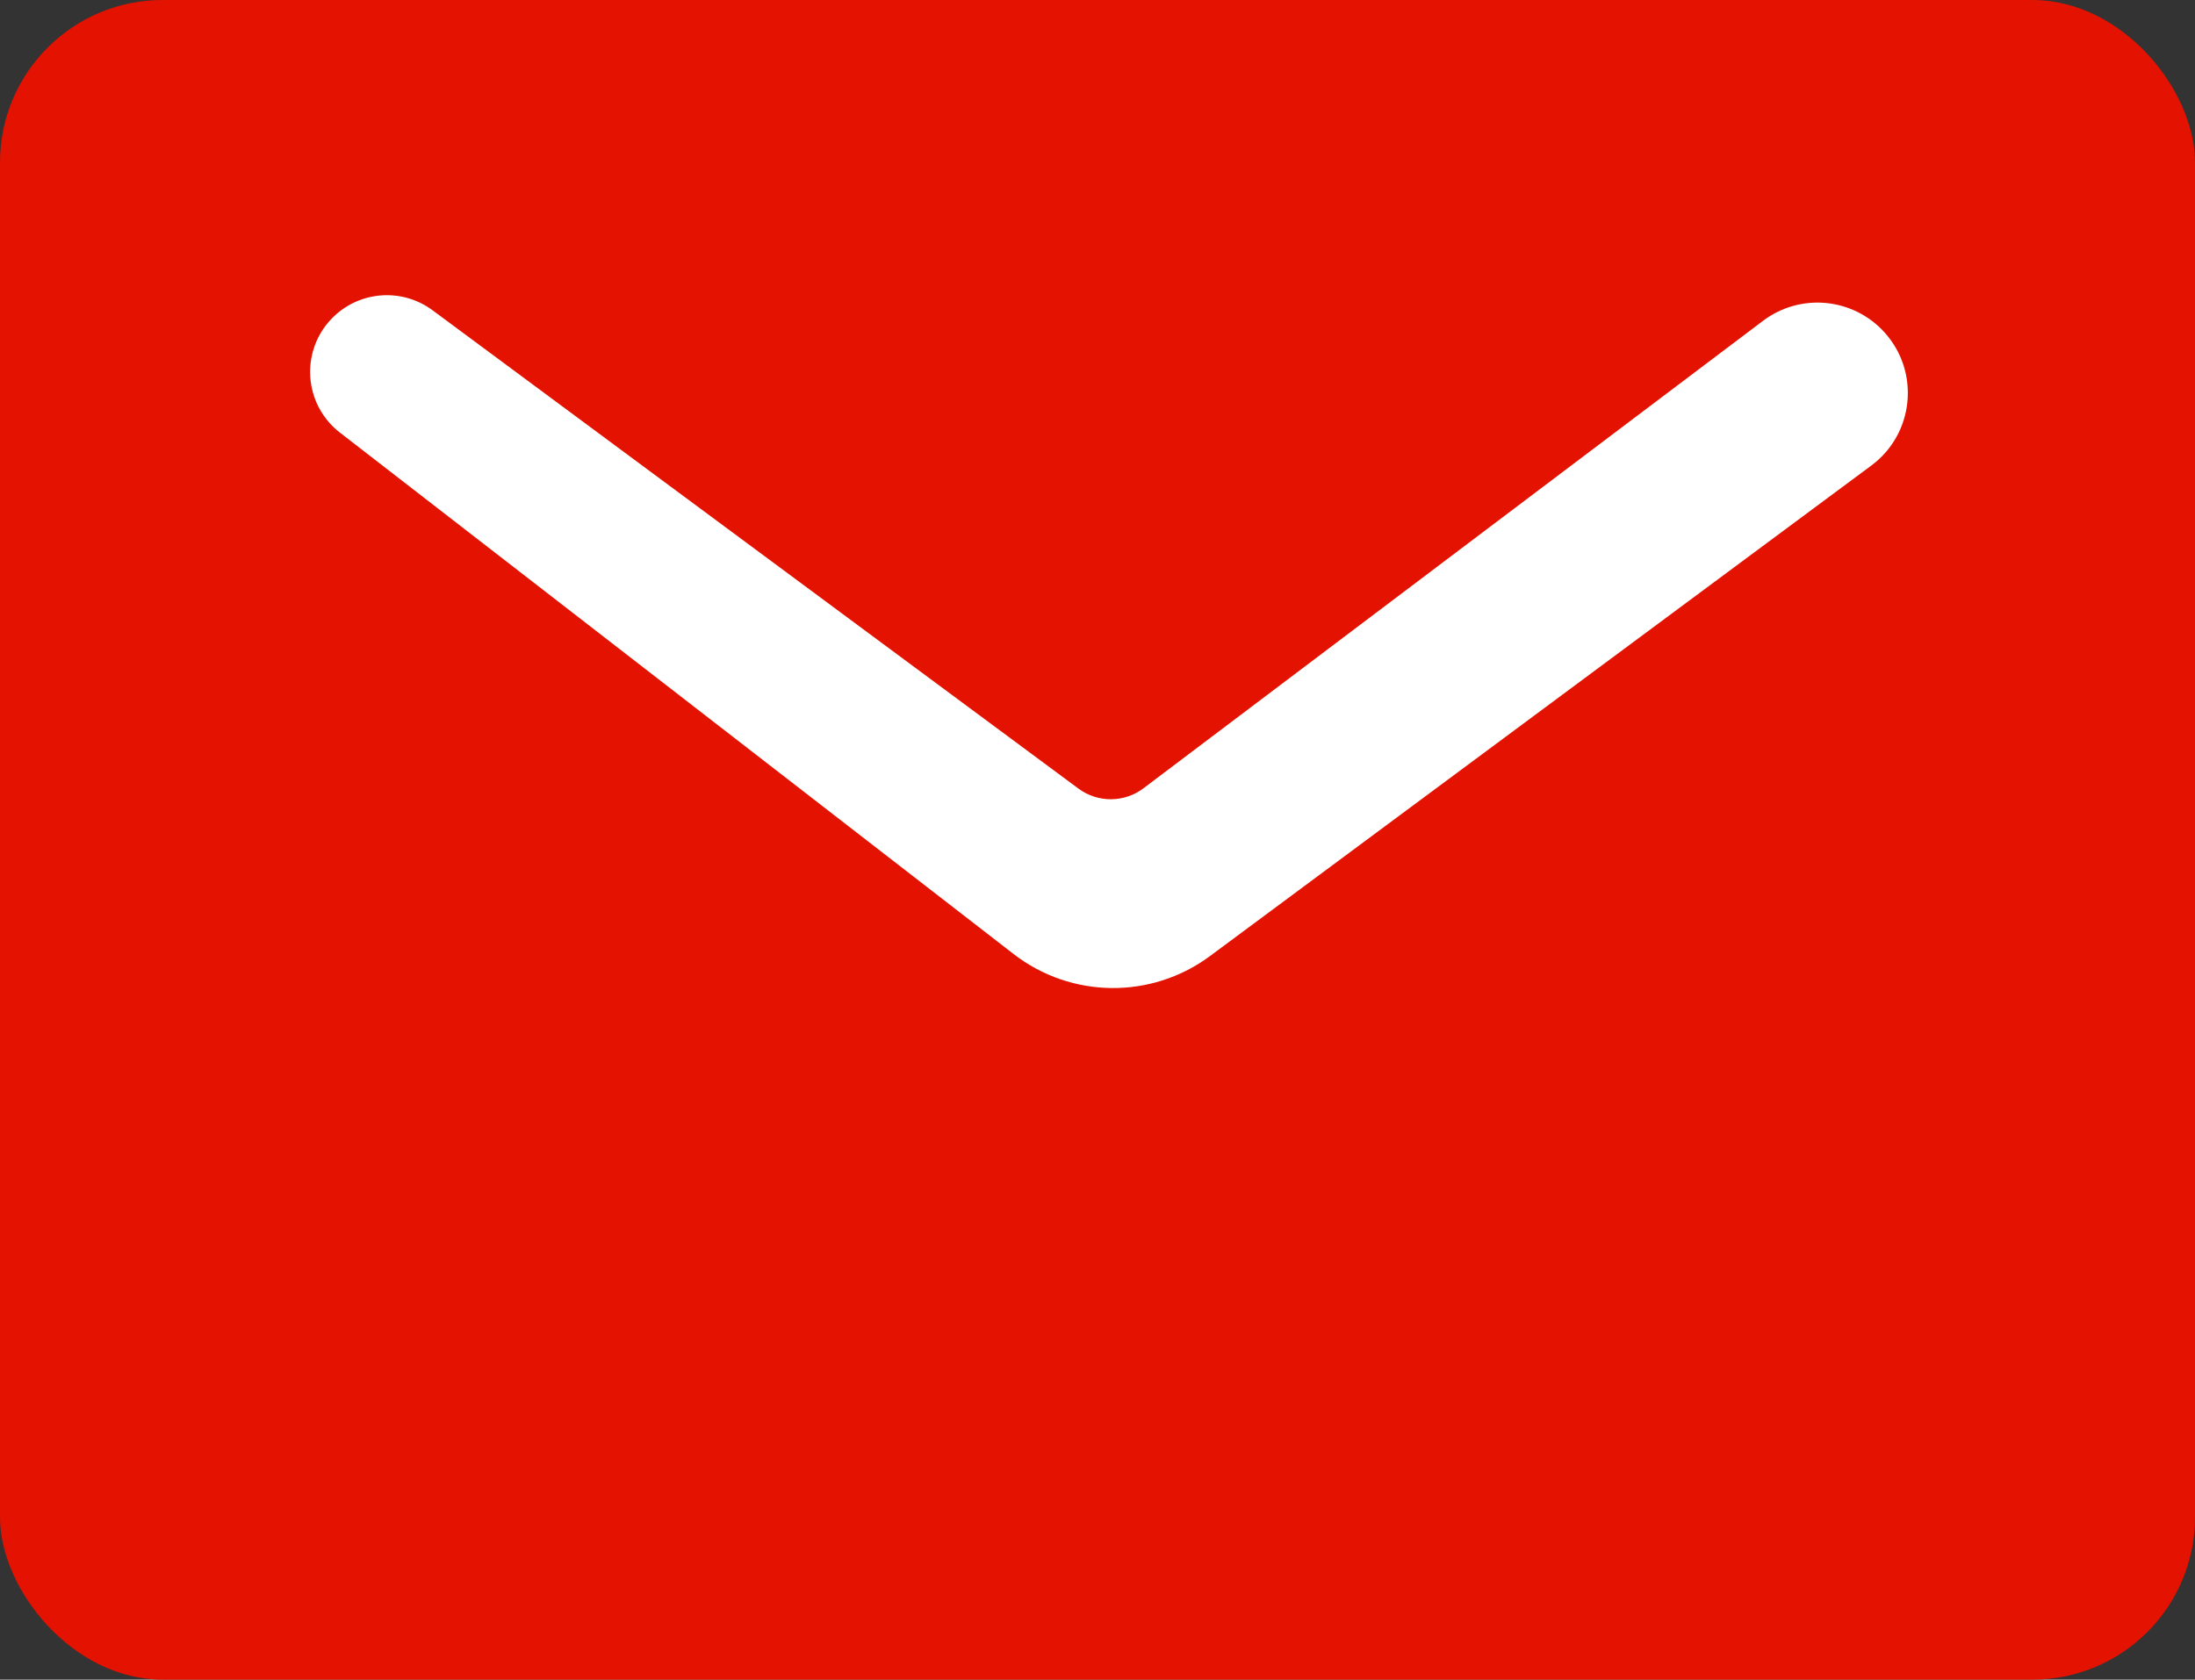 <svg width="81" height="62" viewBox="0 0 81 62" fill="none" xmlns="http://www.w3.org/2000/svg">
<rect x="0" y="0" width="81" height="62" fill="#333333" stroke="none"/>
<g clip-path="url(#clip0_100_42)">
<rect width="81" height="62" rx="6" fill="#E41200"/>
<path d="M37.404 35.216L12.543 15.968C11.194 14.924 11.067 12.933 12.274 11.726C13.266 10.734 14.835 10.618 15.962 11.453L39.798 29.11C40.511 29.638 41.486 29.633 42.194 29.099L65.058 11.843C66.439 10.8 68.389 10.988 69.547 12.274C70.862 13.736 70.635 16.013 69.055 17.185L44.652 35.29C42.492 36.893 39.531 36.862 37.404 35.216Z" fill="white"/>
</g>
<defs>
<clipPath id="clip0_100_42">
<rect width="81" height="62" fill="white"/>
</clipPath>
</defs>
</svg>

